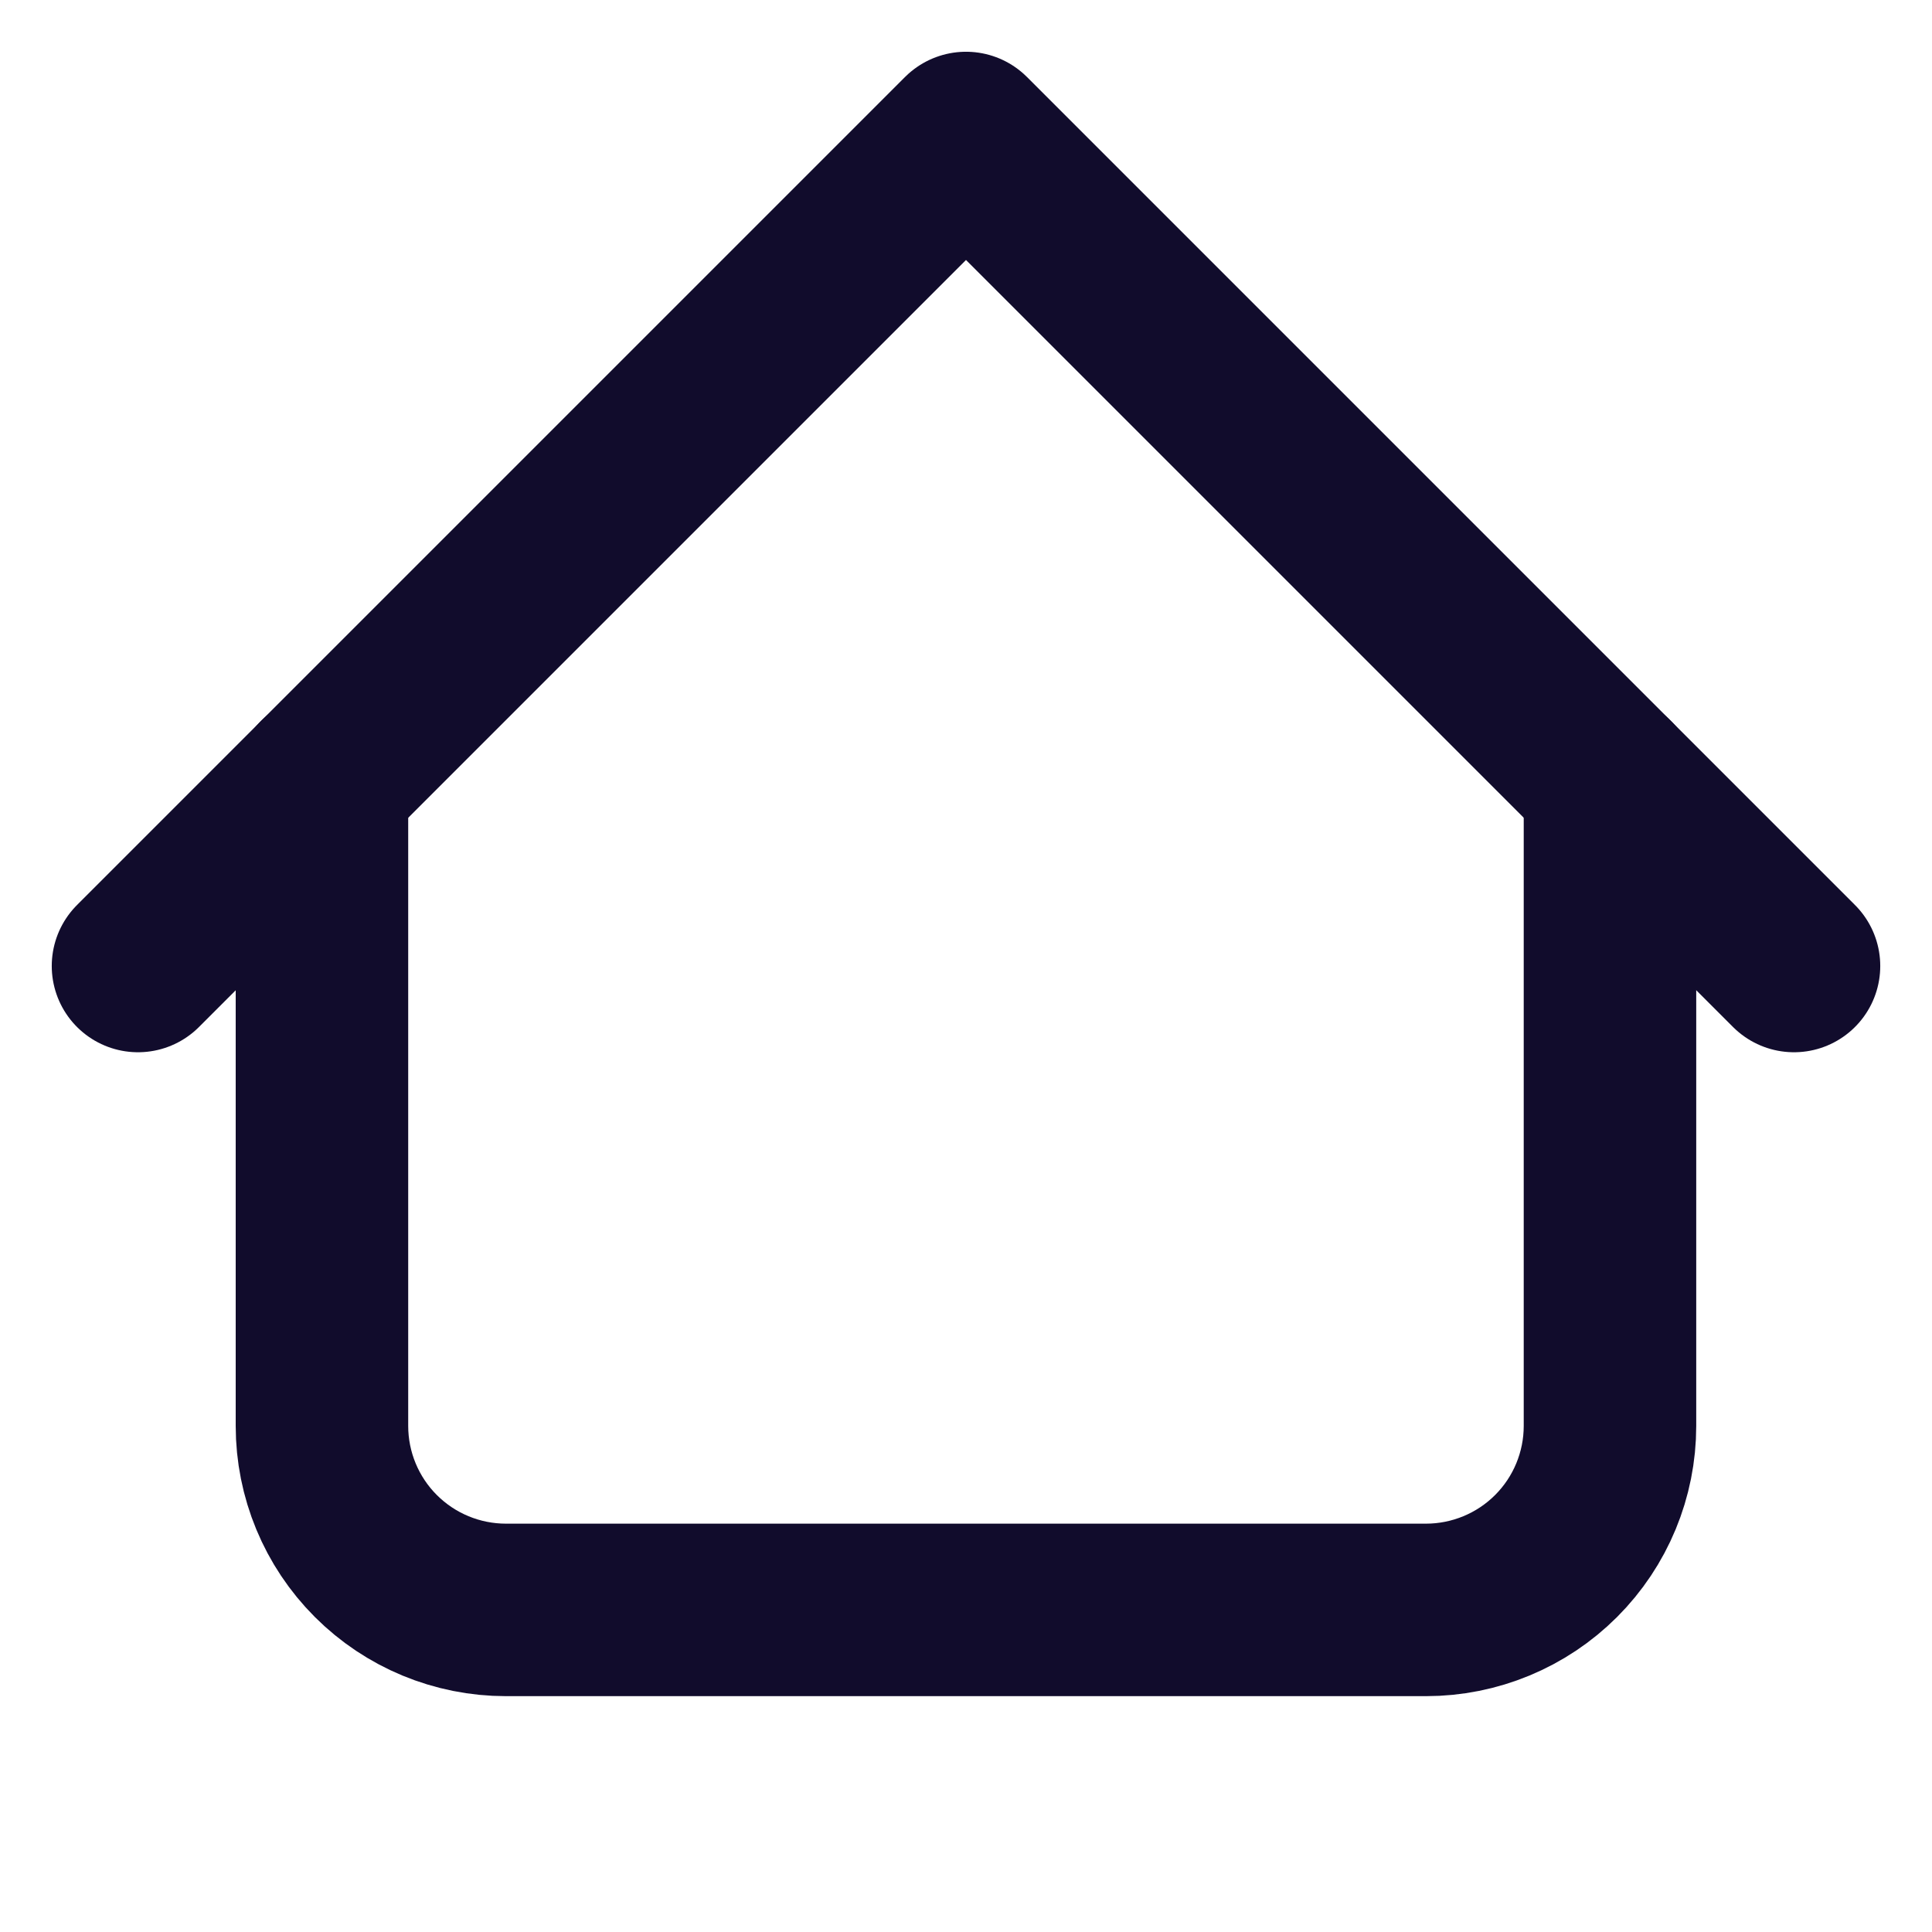 <svg width="28" height="28" viewBox="0 0 28 28" fill="none" xmlns="http://www.w3.org/2000/svg">
<path d="M2 14L14 2L26 14" stroke="#110C2C" stroke-width="2.5" stroke-linecap="round" stroke-linejoin="round"/>
<path d="M4.666 11.332V20.665C4.666 21.373 4.947 22.051 5.447 22.551C5.947 23.051 6.625 23.332 7.333 23.332H20.666C21.373 23.332 22.052 23.051 22.552 22.551C23.052 22.051 23.333 21.373 23.333 20.665V11.332" stroke="#110C2C" stroke-width="2.5" stroke-linecap="round" stroke-linejoin="round"/>
</svg>
